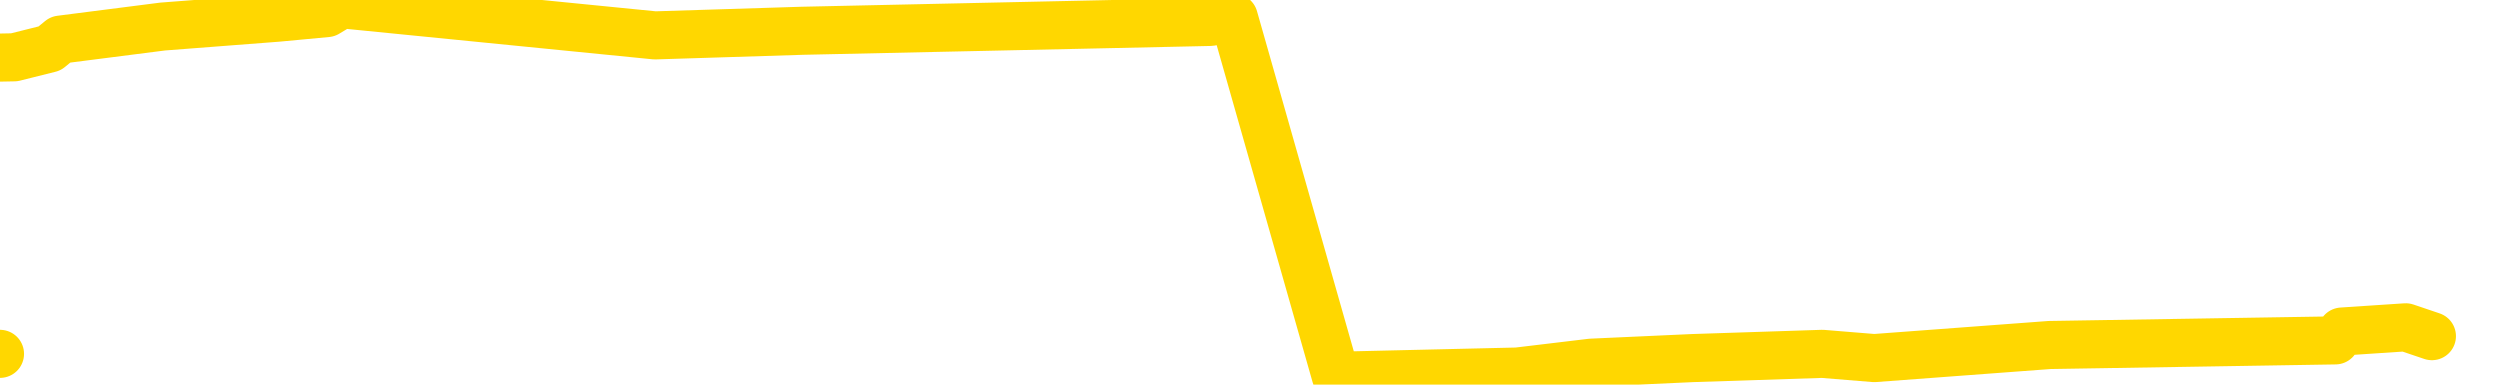 <svg xmlns="http://www.w3.org/2000/svg" version="1.1" viewBox="0 0 6500 1000">
	<path fill="none" stroke="gold" stroke-width="125" stroke-linecap="round" stroke-linejoin="round" d="M0 920  L-18802 920 L-18390 897 L-18165 908 L-18108 897 L-18070 874 L-17886 851 L-17396 828 L-17102 816 L-16791 805 L-16557 782 L-16503 759 L-16444 736 L-16291 724 L-16250 713 L-16118 701 L-15825 713 L-15285 701 L-14674 678 L-14626 701 L-13986 678 L-13953 690 L-13427 667 L-13295 655 L-12905 609 L-12576 586 L-12459 563 L-12248 586 L-11531 575 L-10961 563 L-10854 552 L-10679 529 L-10458 506 L-10057 494 L-10031 471 L-9103 448 L-9015 425 L-8933 402 L-8863 379 L-8566 368 L-8414 356 L-6524 425 L-6423 391 L-6161 368 L-5867 391 L-5725 368 L-5477 356 L-5441 345 L-5283 322 L-4819 310 L-4566 287 L-4354 276 L-4103 264 L-3754 241 L-2826 218 L-2733 195 L-2322 184 L-1151 172 L37 149 L129 126 L157 103 L423 69 L722 46 L850 34 L888 11 L1703 92 L2086 80 L3147 57 L3208 46 L3473 977 L3945 966 L4137 943 L4401 931 L4738 920 L4873 931 L5329 897 L6072 885 L6089 862 L6255 851 L6323 874" />
</svg>
